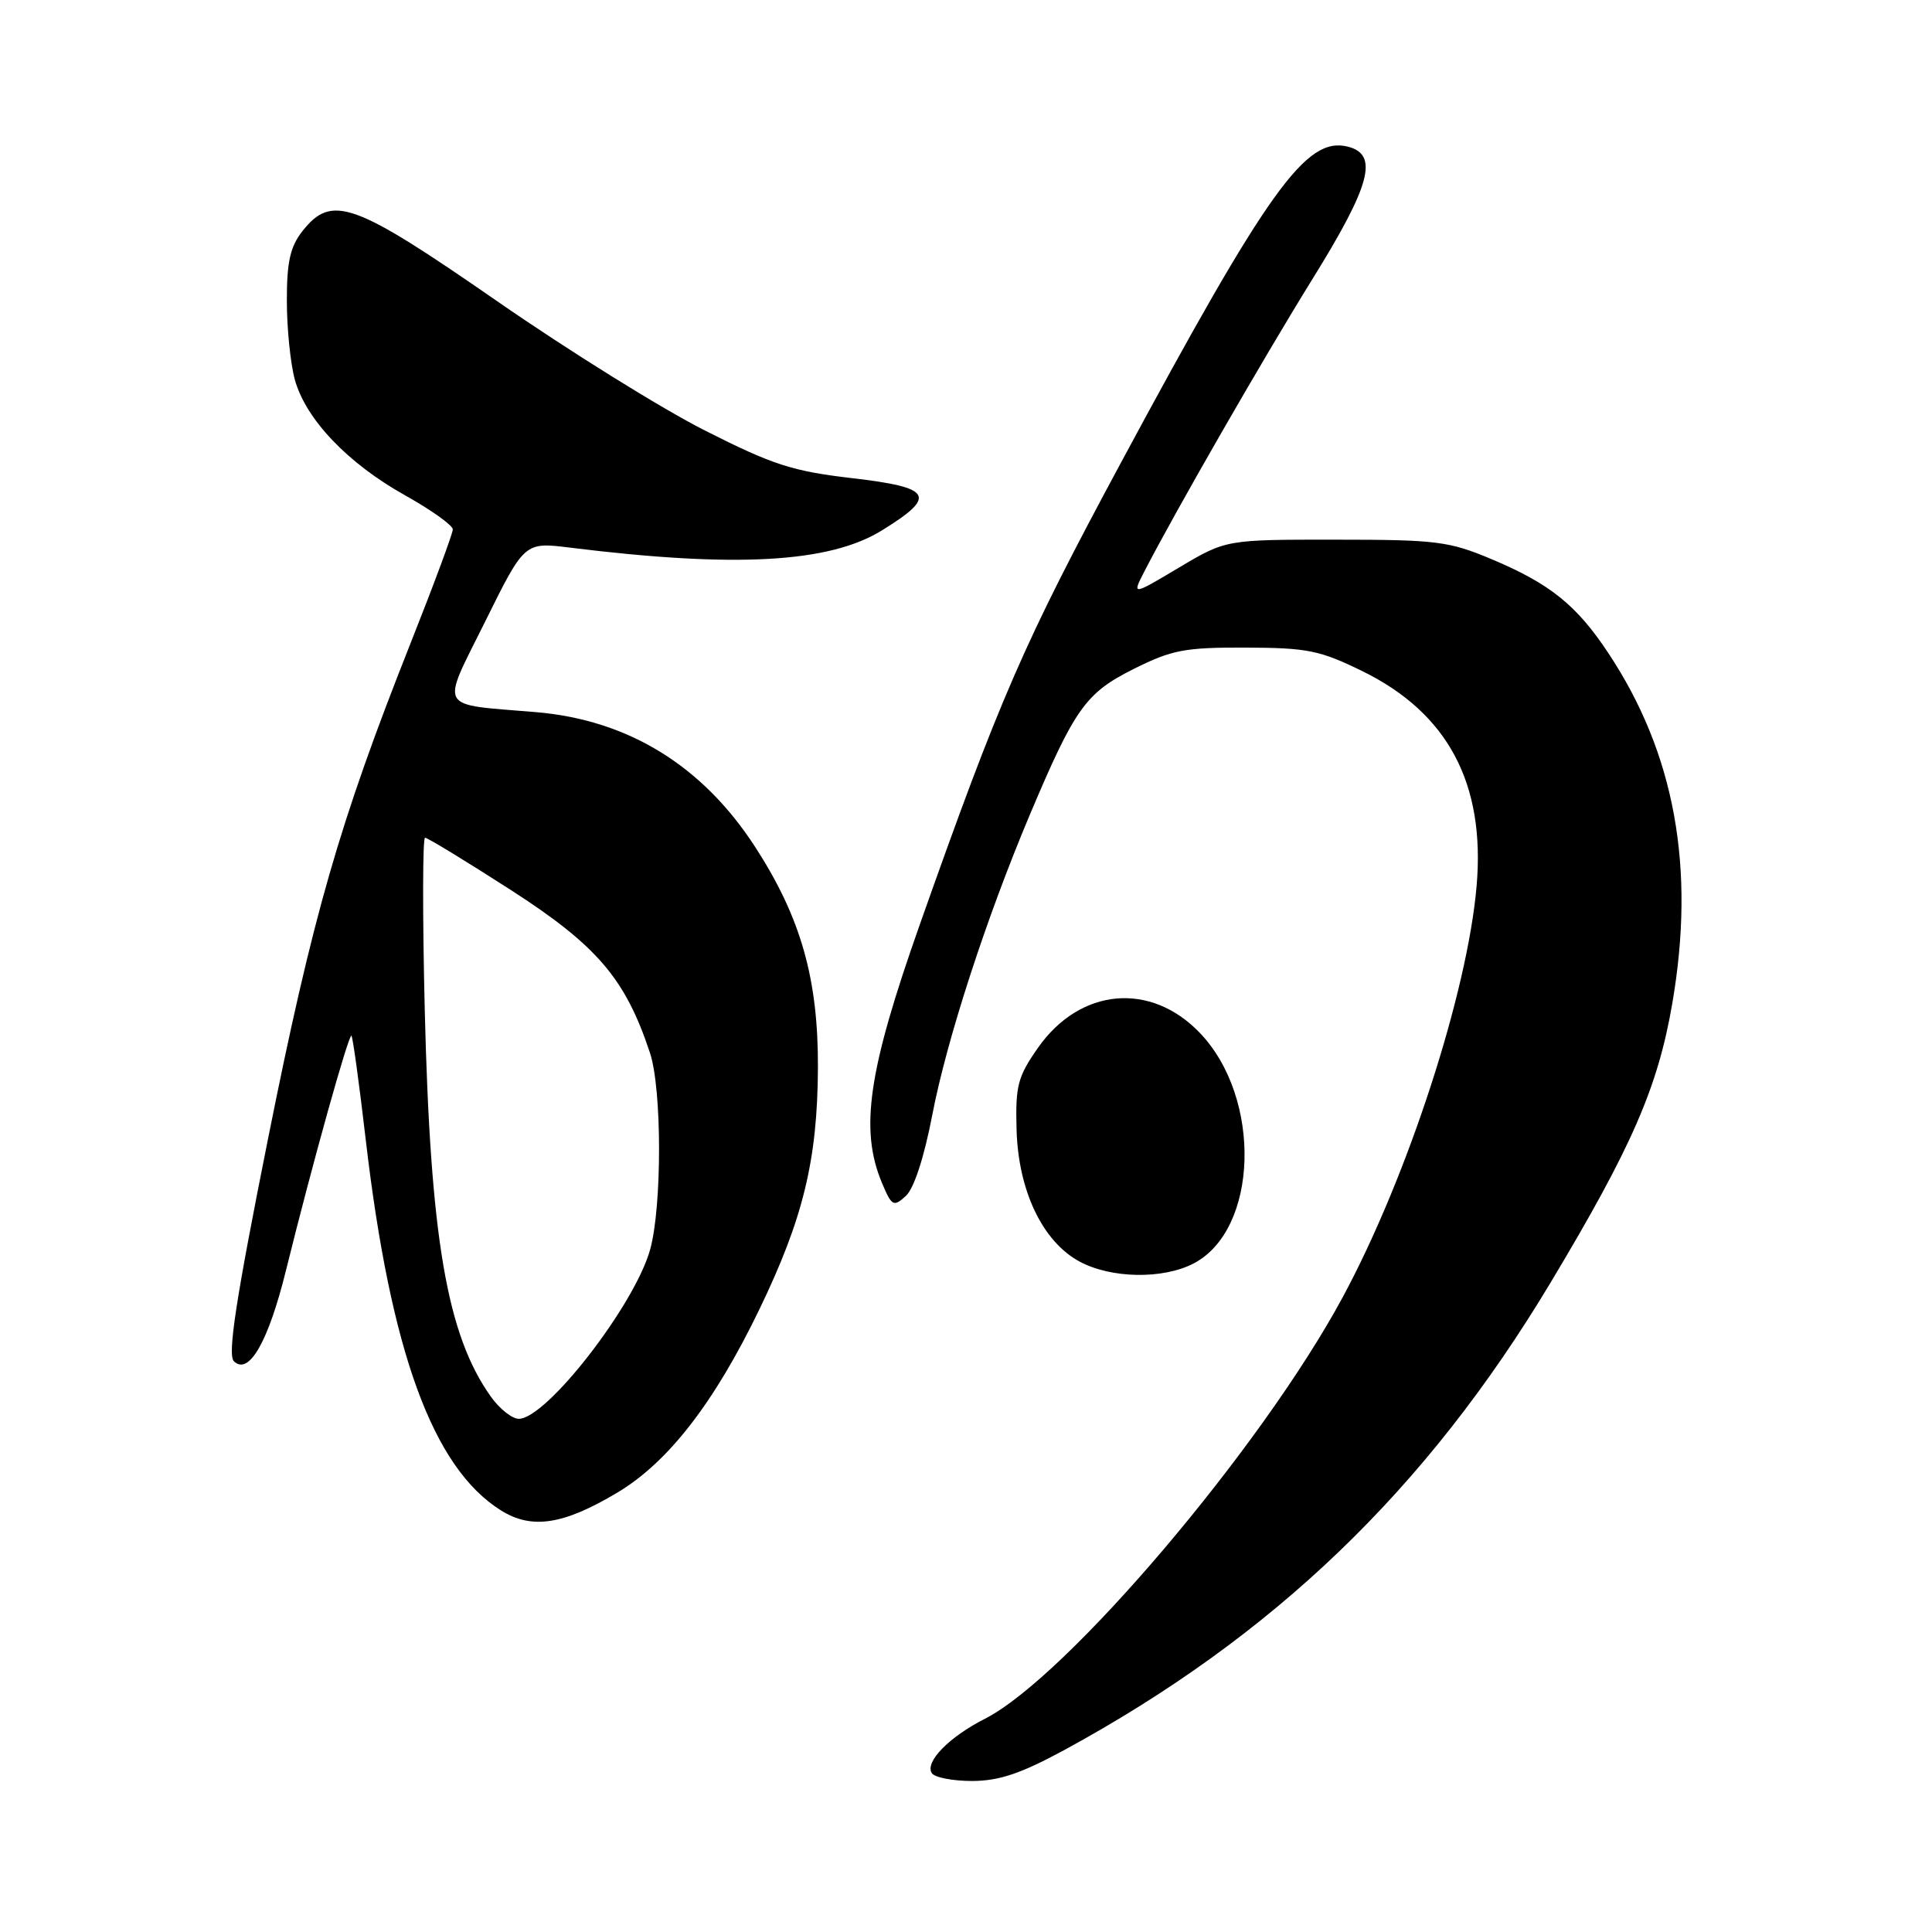 <?xml version="1.0" encoding="UTF-8" standalone="no"?>
<!DOCTYPE svg PUBLIC "-//W3C//DTD SVG 1.1//EN" "http://www.w3.org/Graphics/SVG/1.1/DTD/svg11.dtd" >
<svg xmlns="http://www.w3.org/2000/svg" xmlns:xlink="http://www.w3.org/1999/xlink" version="1.1" viewBox="0 0 256 256">
 <g >
 <path fill="currentColor"
d=" M 141.00 231.90 C 168.77 216.81 189.02 197.35 205.43 170.00 C 216.22 152.01 219.67 144.10 221.58 133.00 C 224.69 114.98 221.92 99.80 213.09 86.50 C 208.89 80.17 205.38 77.35 197.66 74.10 C 191.99 71.72 190.35 71.51 176.98 71.51 C 162.45 71.50 162.45 71.50 156.22 75.21 C 149.99 78.92 149.99 78.92 151.64 75.71 C 155.69 67.84 167.37 47.52 173.88 37.02 C 181.64 24.51 182.72 20.47 178.59 19.43 C 173.06 18.05 168.07 25.00 148.47 61.42 C 135.64 85.26 132.50 92.47 121.88 122.50 C 115.02 141.91 113.89 149.68 116.88 156.78 C 118.17 159.83 118.40 159.95 120.02 158.48 C 121.10 157.50 122.45 153.38 123.54 147.70 C 125.44 137.79 130.69 121.63 136.44 108.00 C 142.43 93.82 143.85 91.83 150.22 88.64 C 155.28 86.11 156.99 85.78 165.08 85.81 C 173.28 85.84 174.89 86.17 180.58 88.96 C 191.87 94.52 196.82 103.85 195.66 117.38 C 194.45 131.55 186.50 155.97 177.92 171.88 C 167.17 191.82 141.37 222.21 130.50 227.75 C 125.76 230.16 122.54 233.45 123.46 234.94 C 123.82 235.52 126.23 235.99 128.81 235.99 C 132.39 235.98 135.28 235.00 141.00 231.90 Z  M 81.78 197.79 C 88.53 193.77 94.63 185.90 100.62 173.50 C 106.43 161.47 108.32 153.70 108.38 141.50 C 108.43 129.73 106.13 121.61 100.10 112.28 C 93.11 101.46 83.25 95.39 71.00 94.36 C 57.81 93.25 58.38 94.27 64.28 82.37 C 69.50 71.82 69.50 71.82 75.50 72.56 C 97.42 75.28 109.89 74.59 116.86 70.28 C 124.21 65.74 123.57 64.60 112.93 63.36 C 105.01 62.44 102.42 61.61 93.42 57.05 C 87.71 54.17 75.31 46.45 65.86 39.90 C 46.82 26.71 43.97 25.69 40.07 30.63 C 38.45 32.70 38.00 34.70 38.01 39.88 C 38.01 43.52 38.49 48.22 39.07 50.32 C 40.53 55.57 46.07 61.38 53.65 65.62 C 57.14 67.57 60.00 69.61 60.00 70.15 C 60.00 70.68 57.47 77.50 54.37 85.31 C 44.96 109.04 41.44 121.28 35.52 150.87 C 31.25 172.22 30.13 179.52 30.99 180.37 C 32.97 182.31 35.56 177.79 37.90 168.31 C 41.33 154.41 46.22 136.89 46.57 137.24 C 46.75 137.42 47.60 143.61 48.46 151.00 C 51.74 179.10 57.34 194.48 66.37 200.13 C 70.45 202.69 74.64 202.05 81.78 197.79 Z  M 158.13 167.43 C 166.75 162.98 167.26 145.56 159.03 136.91 C 152.50 130.04 143.13 130.88 137.55 138.82 C 134.85 142.67 134.54 143.87 134.70 149.66 C 134.92 157.79 138.15 164.54 143.08 167.18 C 147.24 169.41 154.08 169.53 158.13 167.43 Z  M 65.04 185.06 C 59.21 176.87 57.02 164.04 56.28 133.75 C 55.98 121.24 56.00 111.00 56.32 111.00 C 56.65 111.00 61.78 114.13 67.72 117.95 C 79.11 125.29 82.87 129.68 86.12 139.50 C 87.72 144.30 87.73 159.85 86.15 165.56 C 84.11 172.93 72.41 188.00 68.74 188.00 C 67.86 188.00 66.19 186.68 65.04 185.06 Z "/>
</g>
</svg>